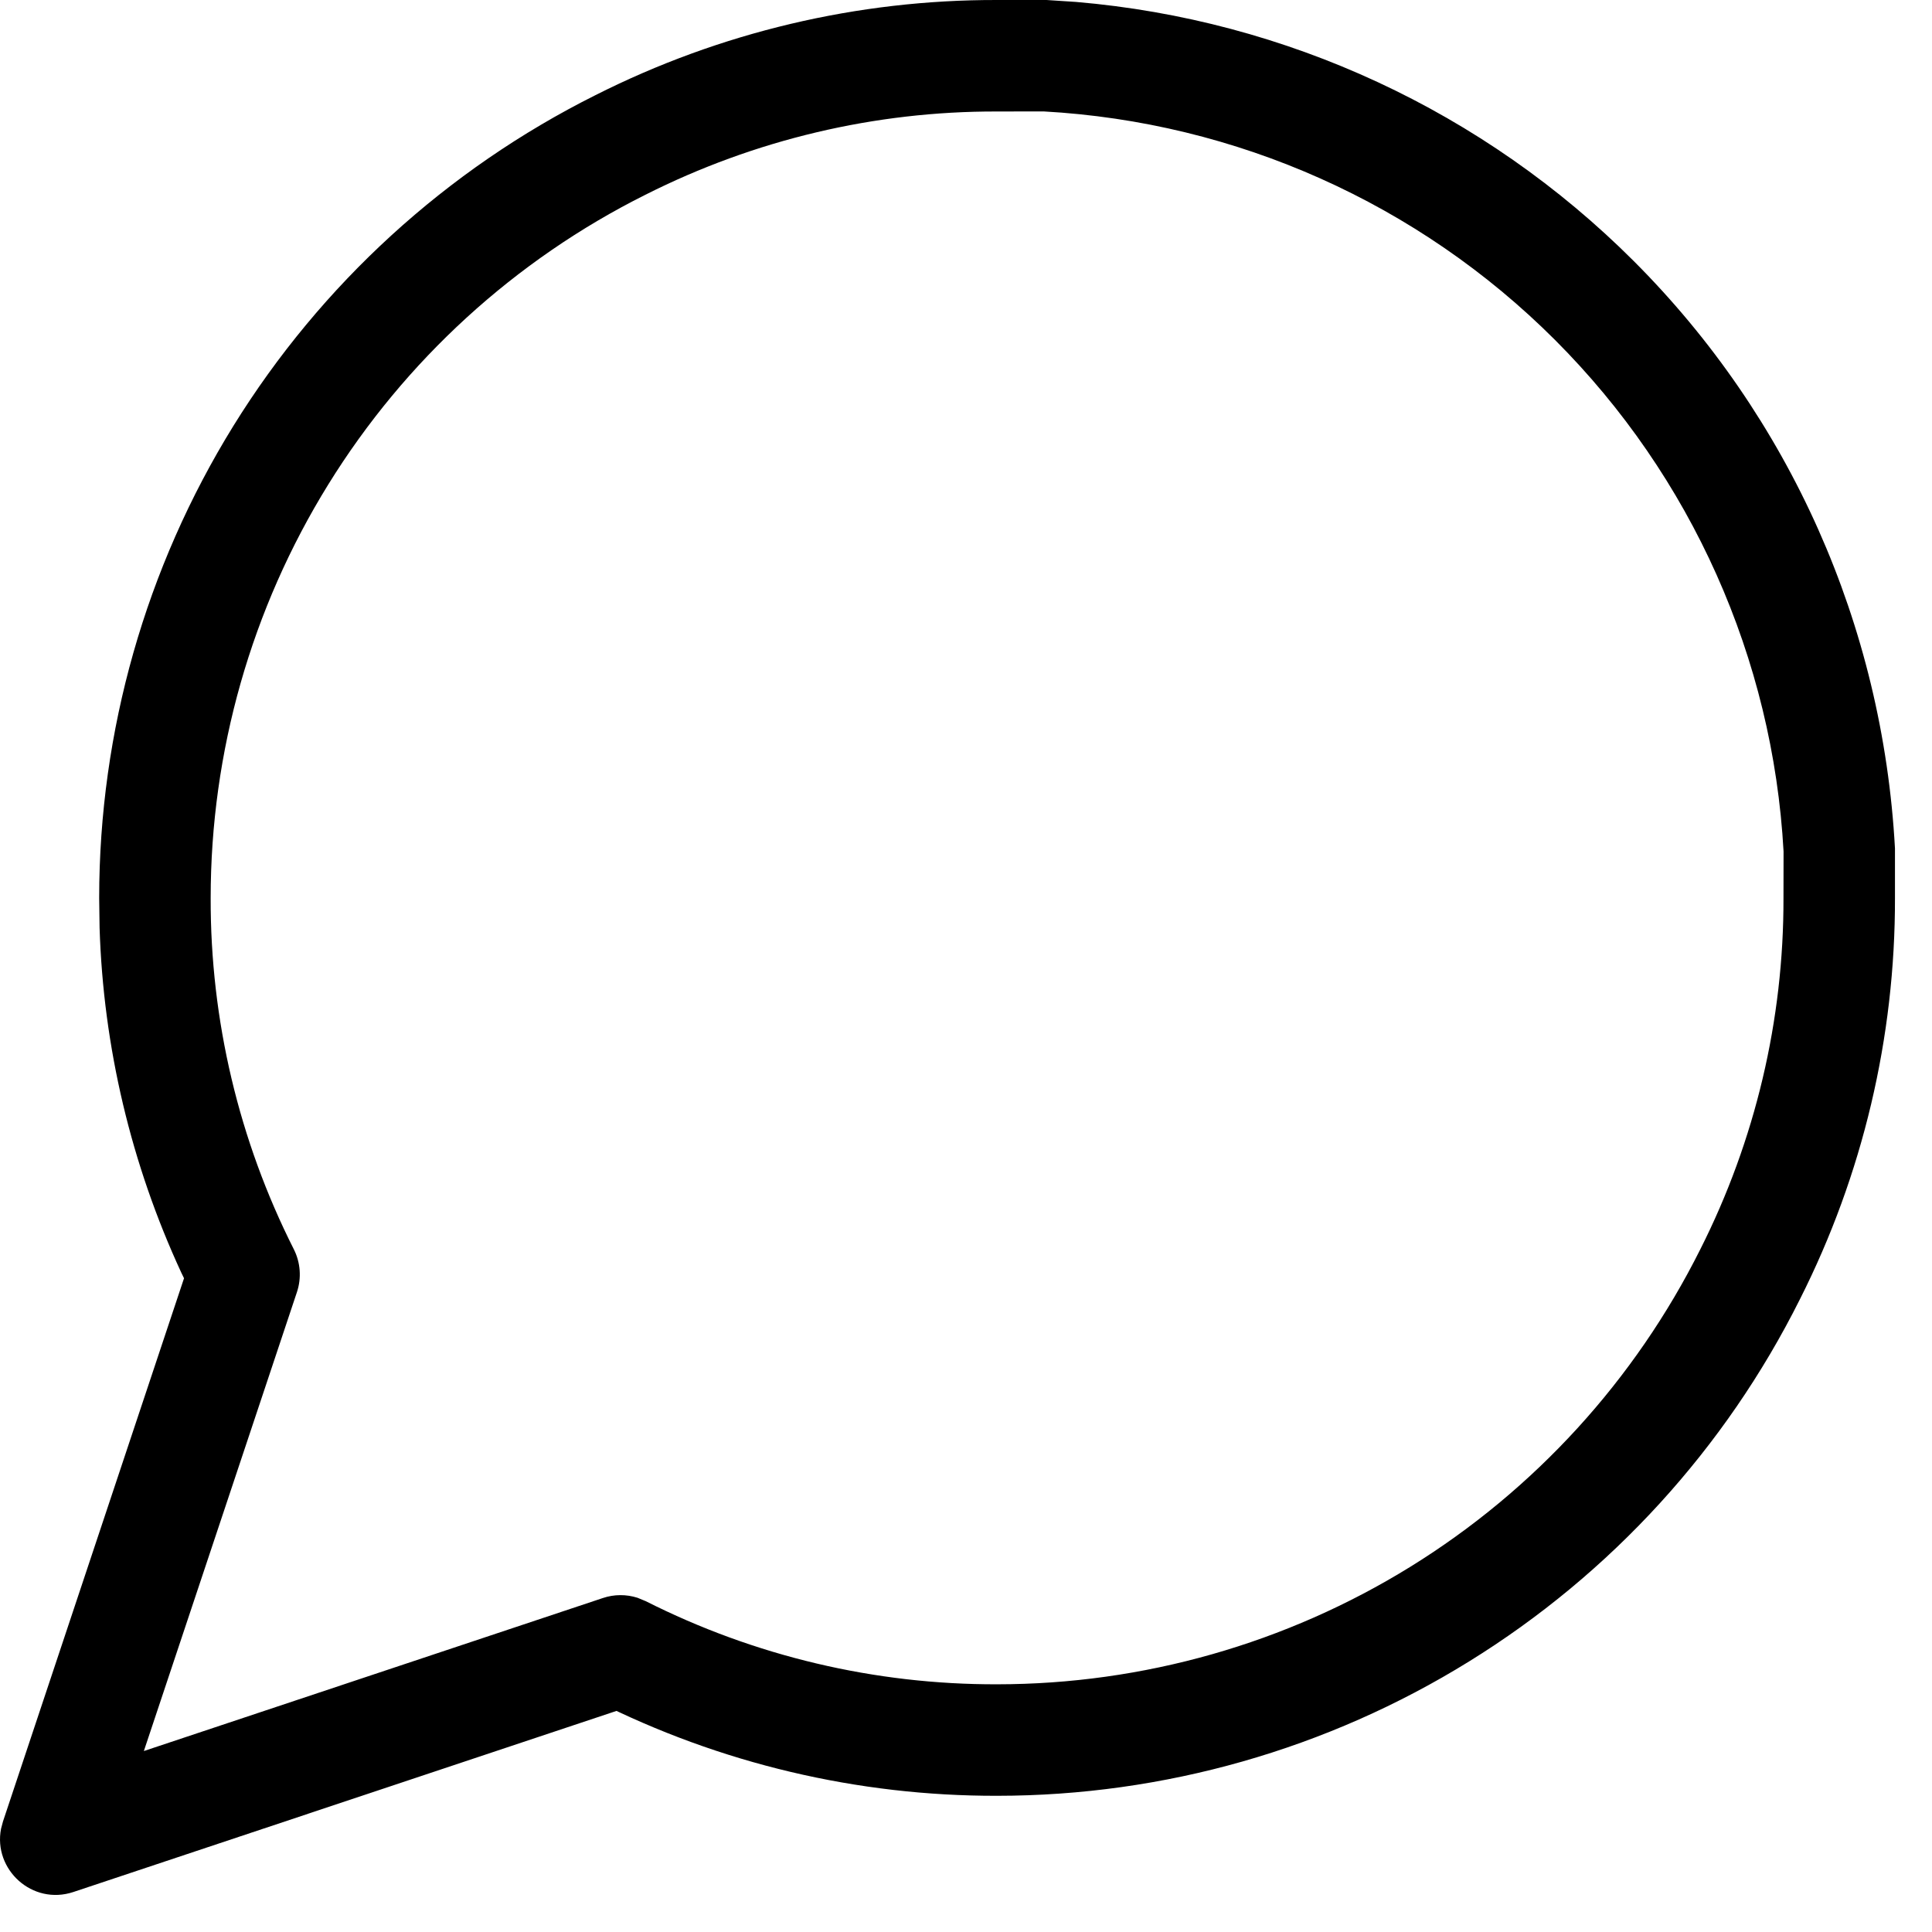 <svg width="24" height="24" viewBox="0 0 24 24" fill="none" xmlns="http://www.w3.org/2000/svg">
<path d="M13.001 3.56086e-05H12.386C10.654 -0.004 8.944 0.401 7.397 1.182C5.547 2.107 3.989 3.53 2.899 5.291C1.81 7.053 1.233 9.083 1.232 11.154L1.237 11.524C1.283 13.006 1.629 14.463 2.252 15.809L2.286 15.879L0.037 22.627L0.013 22.717C-0.086 23.224 0.401 23.673 0.912 23.503L7.66 21.253L7.397 21.126C8.944 21.907 10.654 22.312 12.388 22.308C14.457 22.307 16.487 21.73 18.248 20.64C20.01 19.551 21.433 17.993 22.359 16.14C23.139 14.596 23.544 12.886 23.54 11.152V10.539C23.388 7.765 22.233 5.181 20.296 3.244C18.436 1.384 15.98 0.246 13.367 0.024L13.001 3.56086e-05ZM12.384 1.385L12.975 1.384H12.963C15.358 1.516 17.621 2.527 19.317 4.223C21.013 5.919 22.024 8.182 22.156 10.577L22.155 11.154C22.159 12.671 21.805 14.166 21.122 15.519C20.309 17.144 19.063 18.509 17.52 19.463C15.977 20.417 14.199 20.922 12.386 20.923C10.869 20.927 9.374 20.573 8.021 19.89L7.919 19.848C7.78 19.804 7.63 19.804 7.49 19.851L1.787 21.752L3.689 16.05C3.747 15.875 3.733 15.684 3.65 15.519C2.967 14.166 2.613 12.671 2.617 11.156C2.617 9.34 3.123 7.562 4.077 6.02C5.031 4.477 6.396 3.23 8.018 2.419C9.374 1.735 10.868 1.381 12.384 1.385Z" fill="black"/>
</svg>
